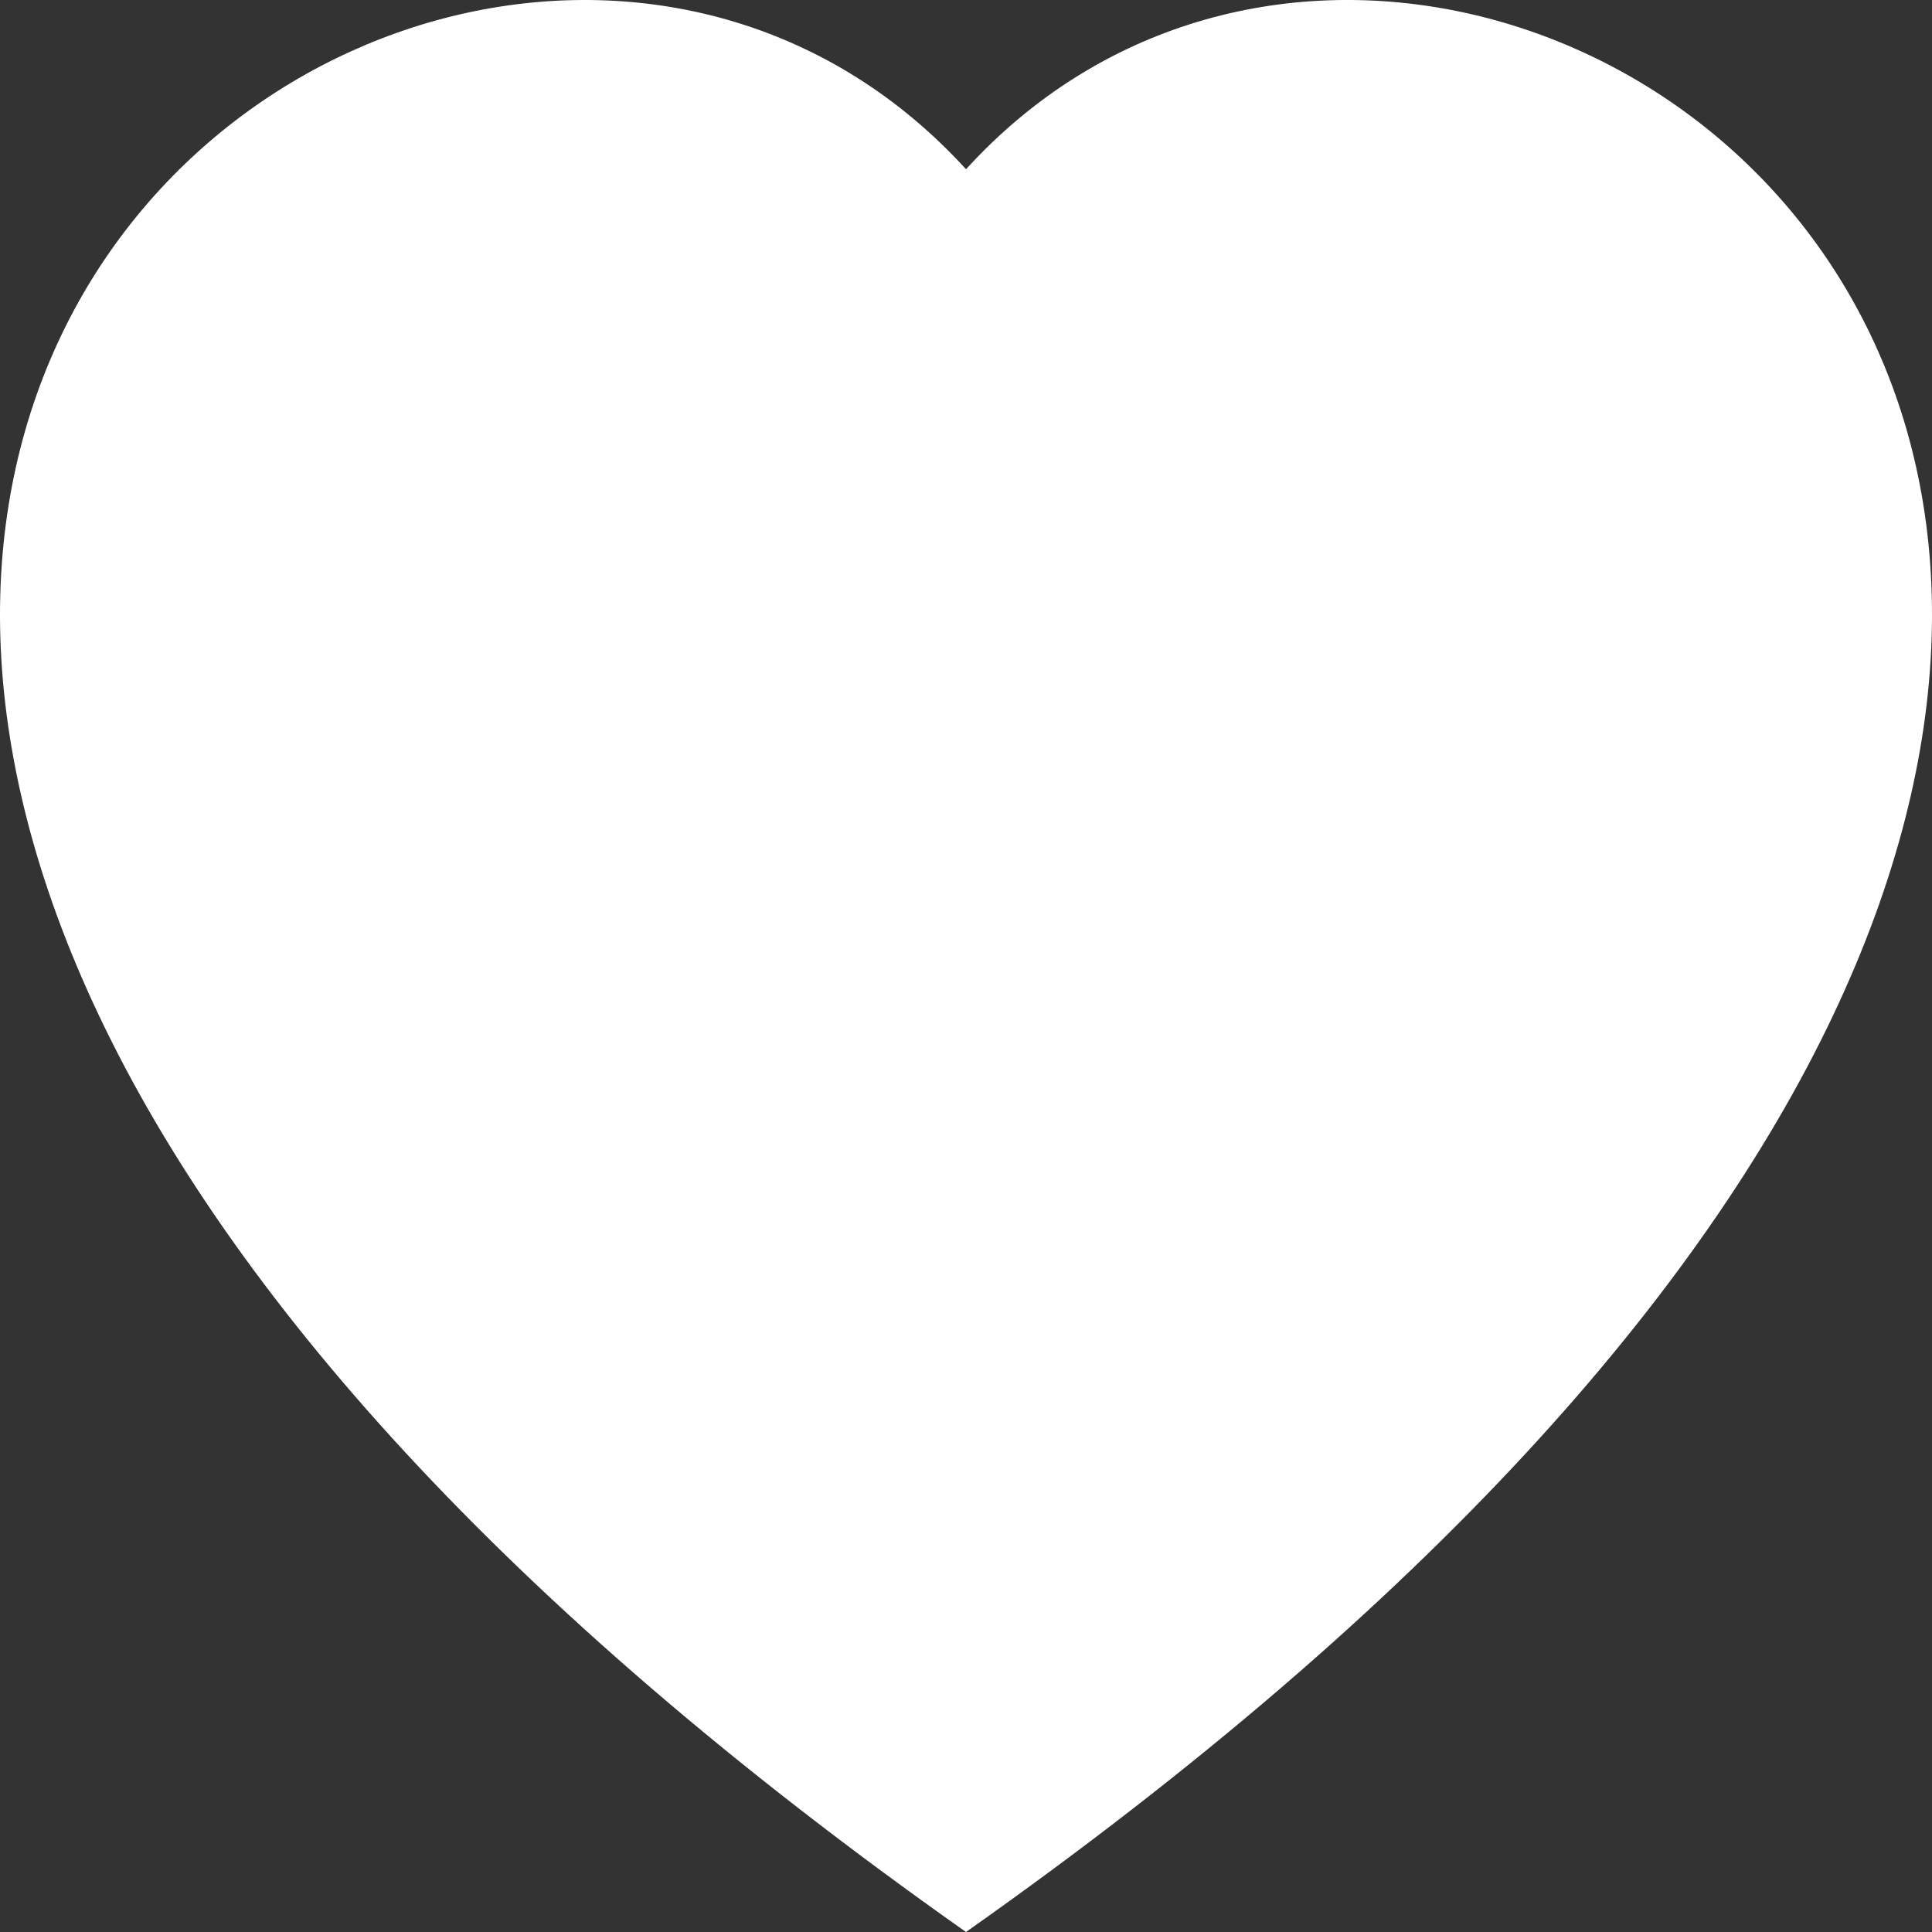 <svg width="30" height="30" viewBox="0 0 30 30" fill="none" xmlns="http://www.w3.org/2000/svg">
<rect x="0" y="0" width="30" height="30" fill="#333333" stroke="none"/>
<path fill-rule="evenodd" clip-rule="evenodd" d="M15 2.628C23.322 -6.496 44.127 9.47 15 30C-14.127 9.472 6.679 -6.496 15 2.628Z" fill="white"/>
</svg>
